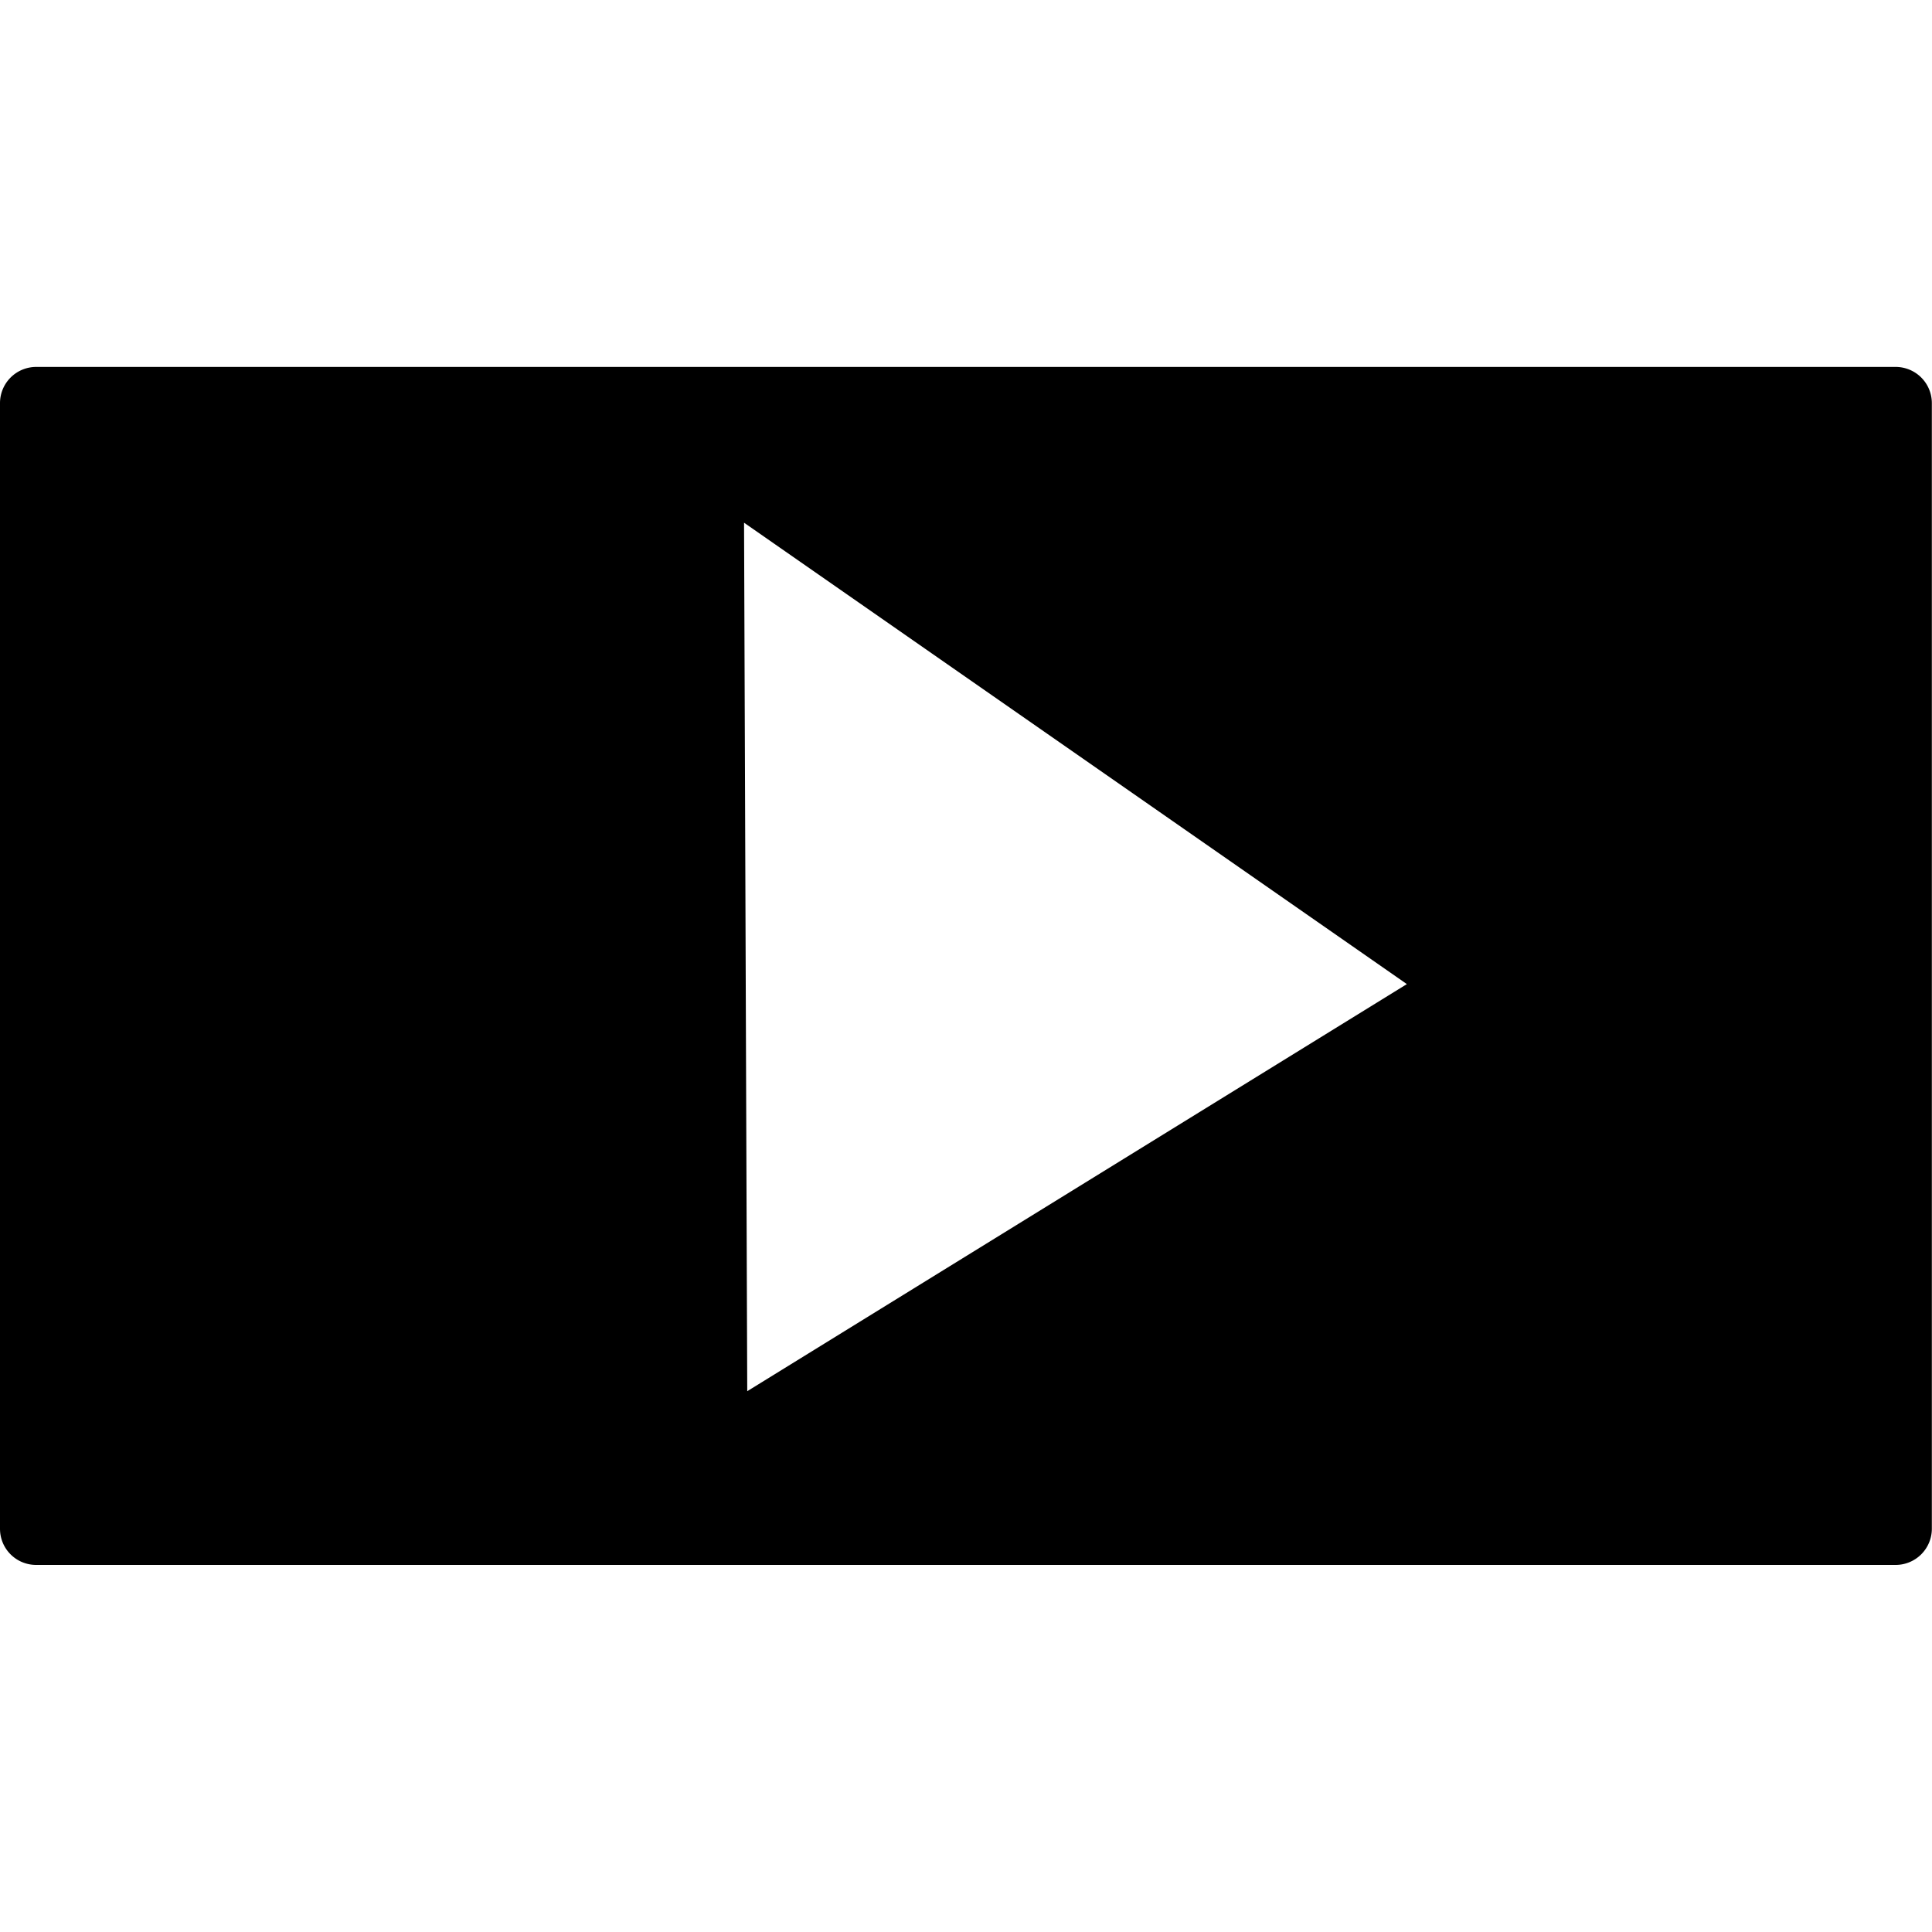<svg viewBox="0 0 12.7 12.7" xmlns="http://www.w3.org/2000/svg"><g clip-path="url(#a)" style="fill:#000;fill-opacity:1;stroke:none;stroke-opacity:1" transform="translate(0 .34)"><path style="fill:#000;fill-opacity:1;stroke:none;stroke-opacity:1;paint-order:fill markers stroke" d="M.238 2.072A.238.238 0 0 0 0 2.311v7.398c0 .132.106.238.238.238h12.223a.238.238 0 0 0 .238-.238V2.311a.238.238 0 0 0-.238-.239zm4.653 1.024 4.357 3.033-4.336 2.676-.021-5.71z"/></g></svg>